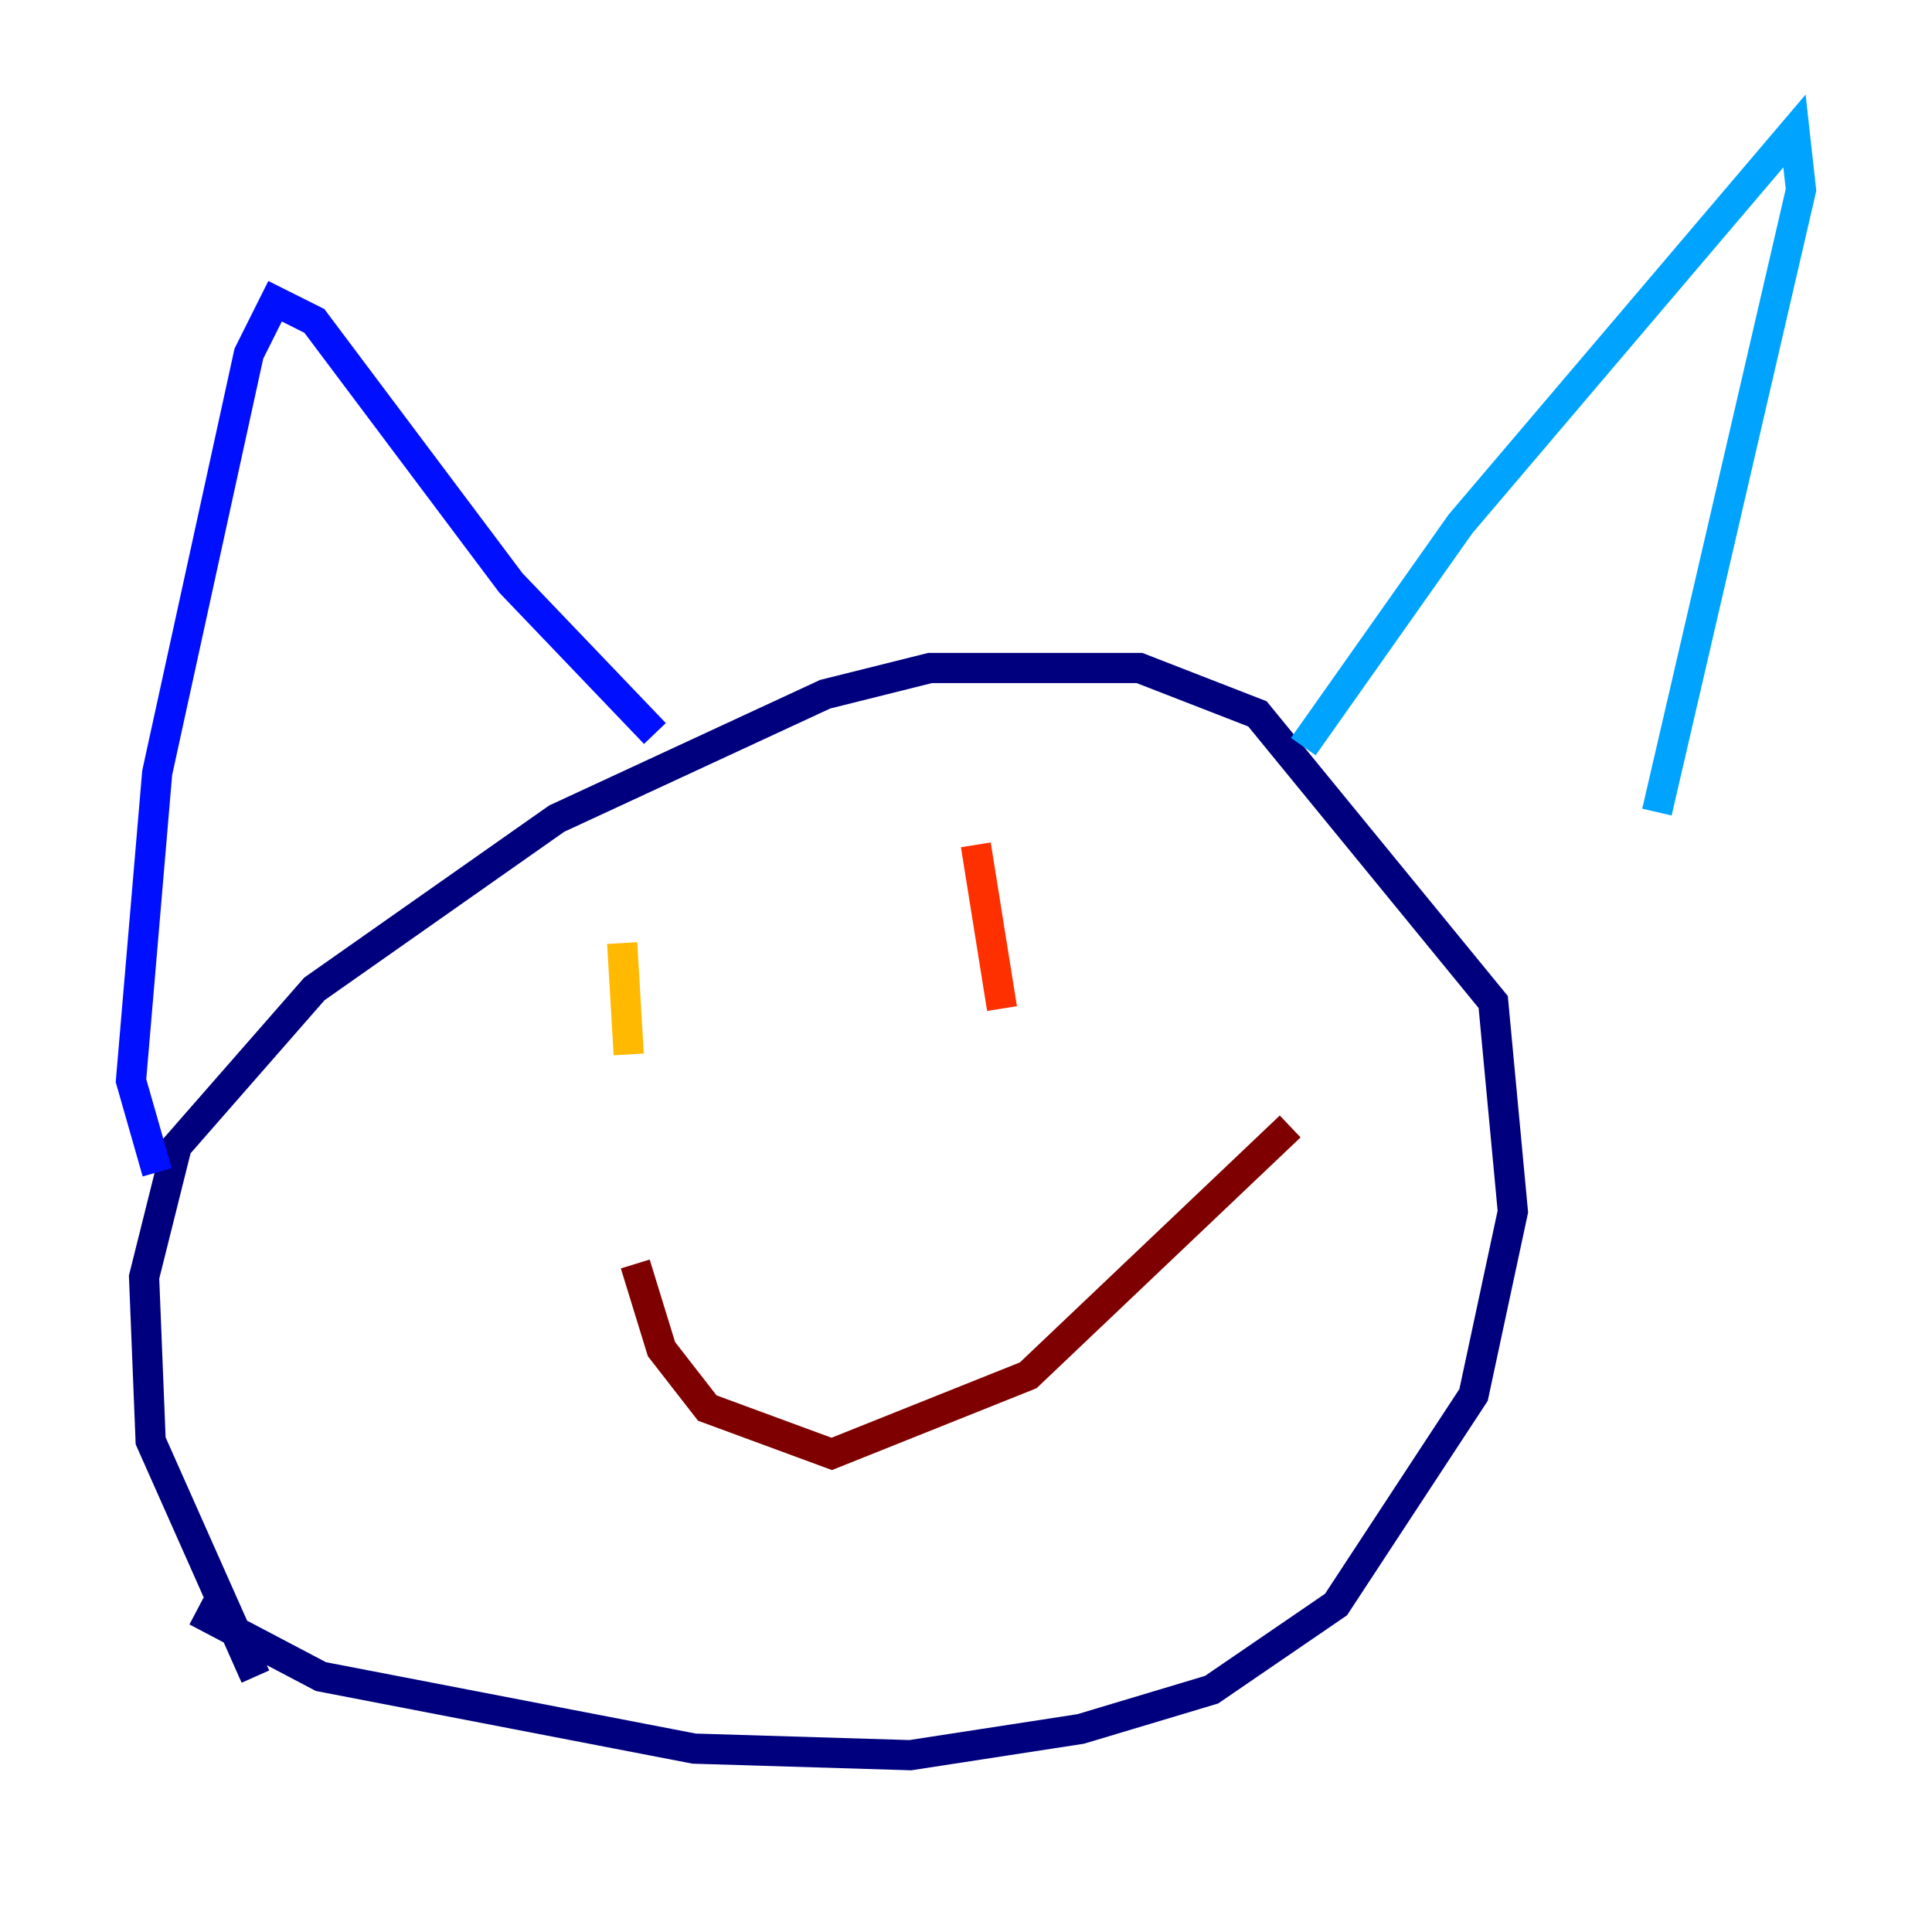 <?xml version="1.0" encoding="utf-8" ?>
<svg baseProfile="tiny" height="128" version="1.2" viewBox="0,0,128,128" width="128" xmlns="http://www.w3.org/2000/svg" xmlns:ev="http://www.w3.org/2001/xml-events" xmlns:xlink="http://www.w3.org/1999/xlink"><defs /><polyline fill="none" points="16.922,111.078 9.98,95.458 9.546,84.61 11.715,75.932 20.827,65.519 36.881,54.237 54.671,45.993 61.614,44.258 75.498,44.258 83.308,47.295 98.929,66.386 100.231,80.271 97.627,92.42 88.515,106.305 80.271,111.946 71.593,114.549 60.312,116.285 45.993,115.851 21.261,111.078 13.017,106.739" stroke="#00007f" stroke-width="2" /><polyline fill="none" points="10.414,77.668 8.678,71.593 10.414,51.2 16.488,23.43 18.224,19.959 20.827,21.261 33.844,38.617 43.39,48.597" stroke="#0010ff" stroke-width="2" /><polyline fill="none" points="86.346,49.464 96.759,34.712 118.888,8.678 119.322,12.583 109.776,53.803" stroke="#00a4ff" stroke-width="2" /><polyline fill="none" points="43.824,61.18 43.824,61.18" stroke="#3fffb7" stroke-width="2" /><polyline fill="none" points="72.027,58.142 72.027,58.142" stroke="#b7ff3f" stroke-width="2" /><polyline fill="none" points="41.22,62.481 41.654,69.858" stroke="#ffb900" stroke-width="2" /><polyline fill="none" points="64.651,55.973 66.386,66.82" stroke="#ff3000" stroke-width="2" /><polyline fill="none" points="42.088,83.742 43.824,89.383 46.861,93.288 55.105,96.325 68.122,91.119 85.478,74.63" stroke="#7f0000" stroke-width="2" /></svg>